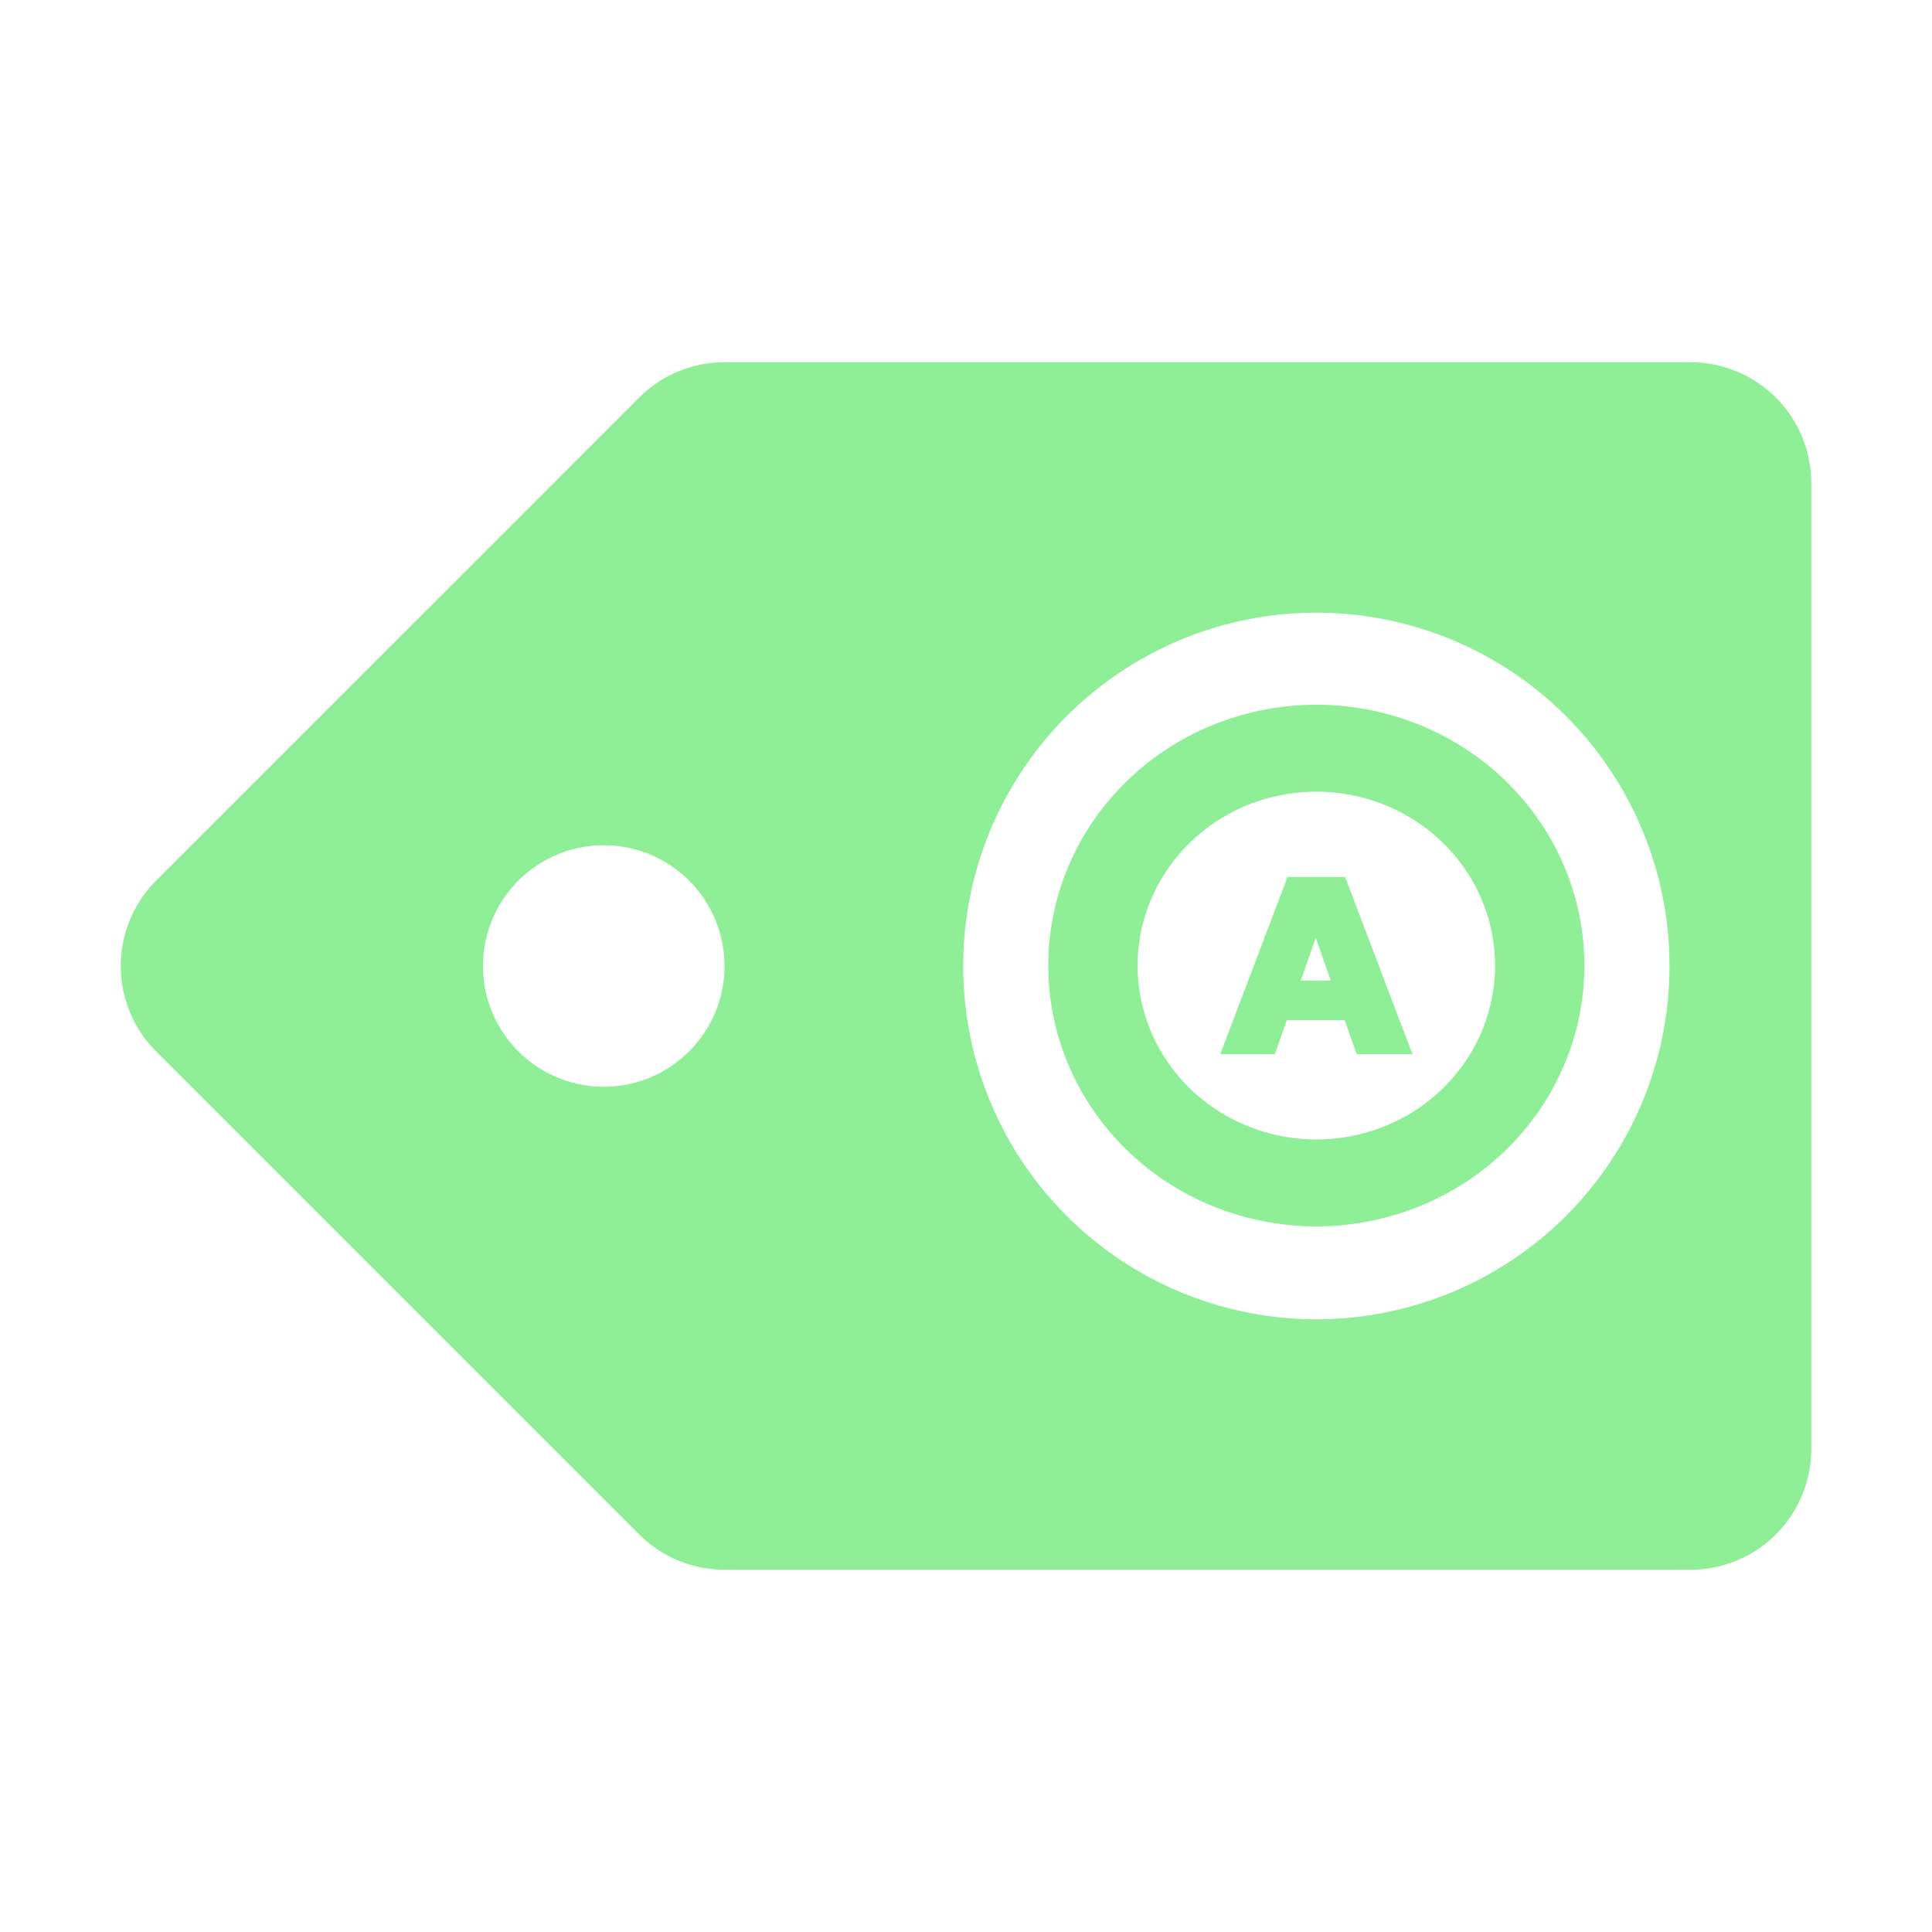<?xml version="1.0" encoding="UTF-8" standalone="no"?>
<svg
   height="16"
   viewBox="0 0 16 16"
   width="16"
   version="1.1"
   id="svg4"
   sodipodi:docname="action_label.svg"
   inkscape:version="1.2.1 (9c6d41e410, 2022-07-14, custom)"
   xmlns:inkscape="http://www.inkscape.org/namespaces/inkscape"
   xmlns:sodipodi="http://sodipodi.sourceforge.net/DTD/sodipodi-0.dtd"
   xmlns="http://www.w3.org/2000/svg"
   xmlns:svg="http://www.w3.org/2000/svg">
  <defs
     id="defs8" />
  <sodipodi:namedview
     id="namedview6"
     pagecolor="#505050"
     bordercolor="#ffffff"
     borderopacity="1"
     inkscape:showpageshadow="0"
     inkscape:pageopacity="0"
     inkscape:pagecheckerboard="1"
     inkscape:deskcolor="#505050"
     showgrid="false"
     inkscape:zoom="9.4933989"
     inkscape:cx="-18.907875"
     inkscape:cy="30.758214"
     inkscape:window-width="1920"
     inkscape:window-height="1025"
     inkscape:window-x="0"
     inkscape:window-y="55"
     inkscape:window-maximized="1"
     inkscape:current-layer="svg4" />
  <path
     id="path2"
     d="M 6 3 A 1 1 0 0 0 5.293 3.293 L 1.293 7.293 A 1 1 0 0 0 1.293 8.707 L 5.293 12.707 A 1 1 0 0 0 6 13 L 14 13 A 1 1 0 0 0 15 12 L 15 4 A 1 1 0 0 0 14 3 L 6 3 z M 10.902 5.074 A 2.925 2.925 0 0 1 13.826 8 A 2.925 2.925 0 0 1 10.902 10.926 A 2.925 2.925 0 0 1 7.977 8 A 2.925 2.925 0 0 1 10.902 5.074 z M 5 7 A 1 1 0 0 1 6 8 A 1 1 0 0 1 5 9 A 1 1 0 0 1 4 8 A 1 1 0 0 1 5 7 z "
     style="fill:#8eef97;fill-opacity:1" />
  <g
     id="g443-3"
     transform="matrix(0.37,0,0,0.36,3.316,3.67)">
    <path
       d="m 20.501,6.018 a 6,6 0 0 0 -6,6 6,6 0 0 0 6,6 6,6 0 0 0 6,-6 6,6 0 0 0 -6,-6 z m 0,2 a 4,4 0 0 1 4,4 4,4 0 0 1 -4,4 4,4 0 0 1 -4,-4 4,4 0 0 1 4,-4 z"
       fill="#8eef97"
       id="path287-5" />
    <path
       d="m 22.509,13.957 h -1.034 l -0.268,-0.784 h -1.437 l -0.269,0.785 h -1.008 l 1.433,-3.878 h 1.15 z m -1.544,-1.495 -0.477,-1.39 -0.476,1.39 z"
       aria-label="A"
       style="font-weight:700;font-size:5.333px;line-height:1.25;font-family:Verdana;-inkscape-font-specification:'Verdana Bold';letter-spacing:2px;fill:#8eef97;stroke:#8eef97;stroke-width:0.2"
       id="path289-6" />
  </g>
</svg>
